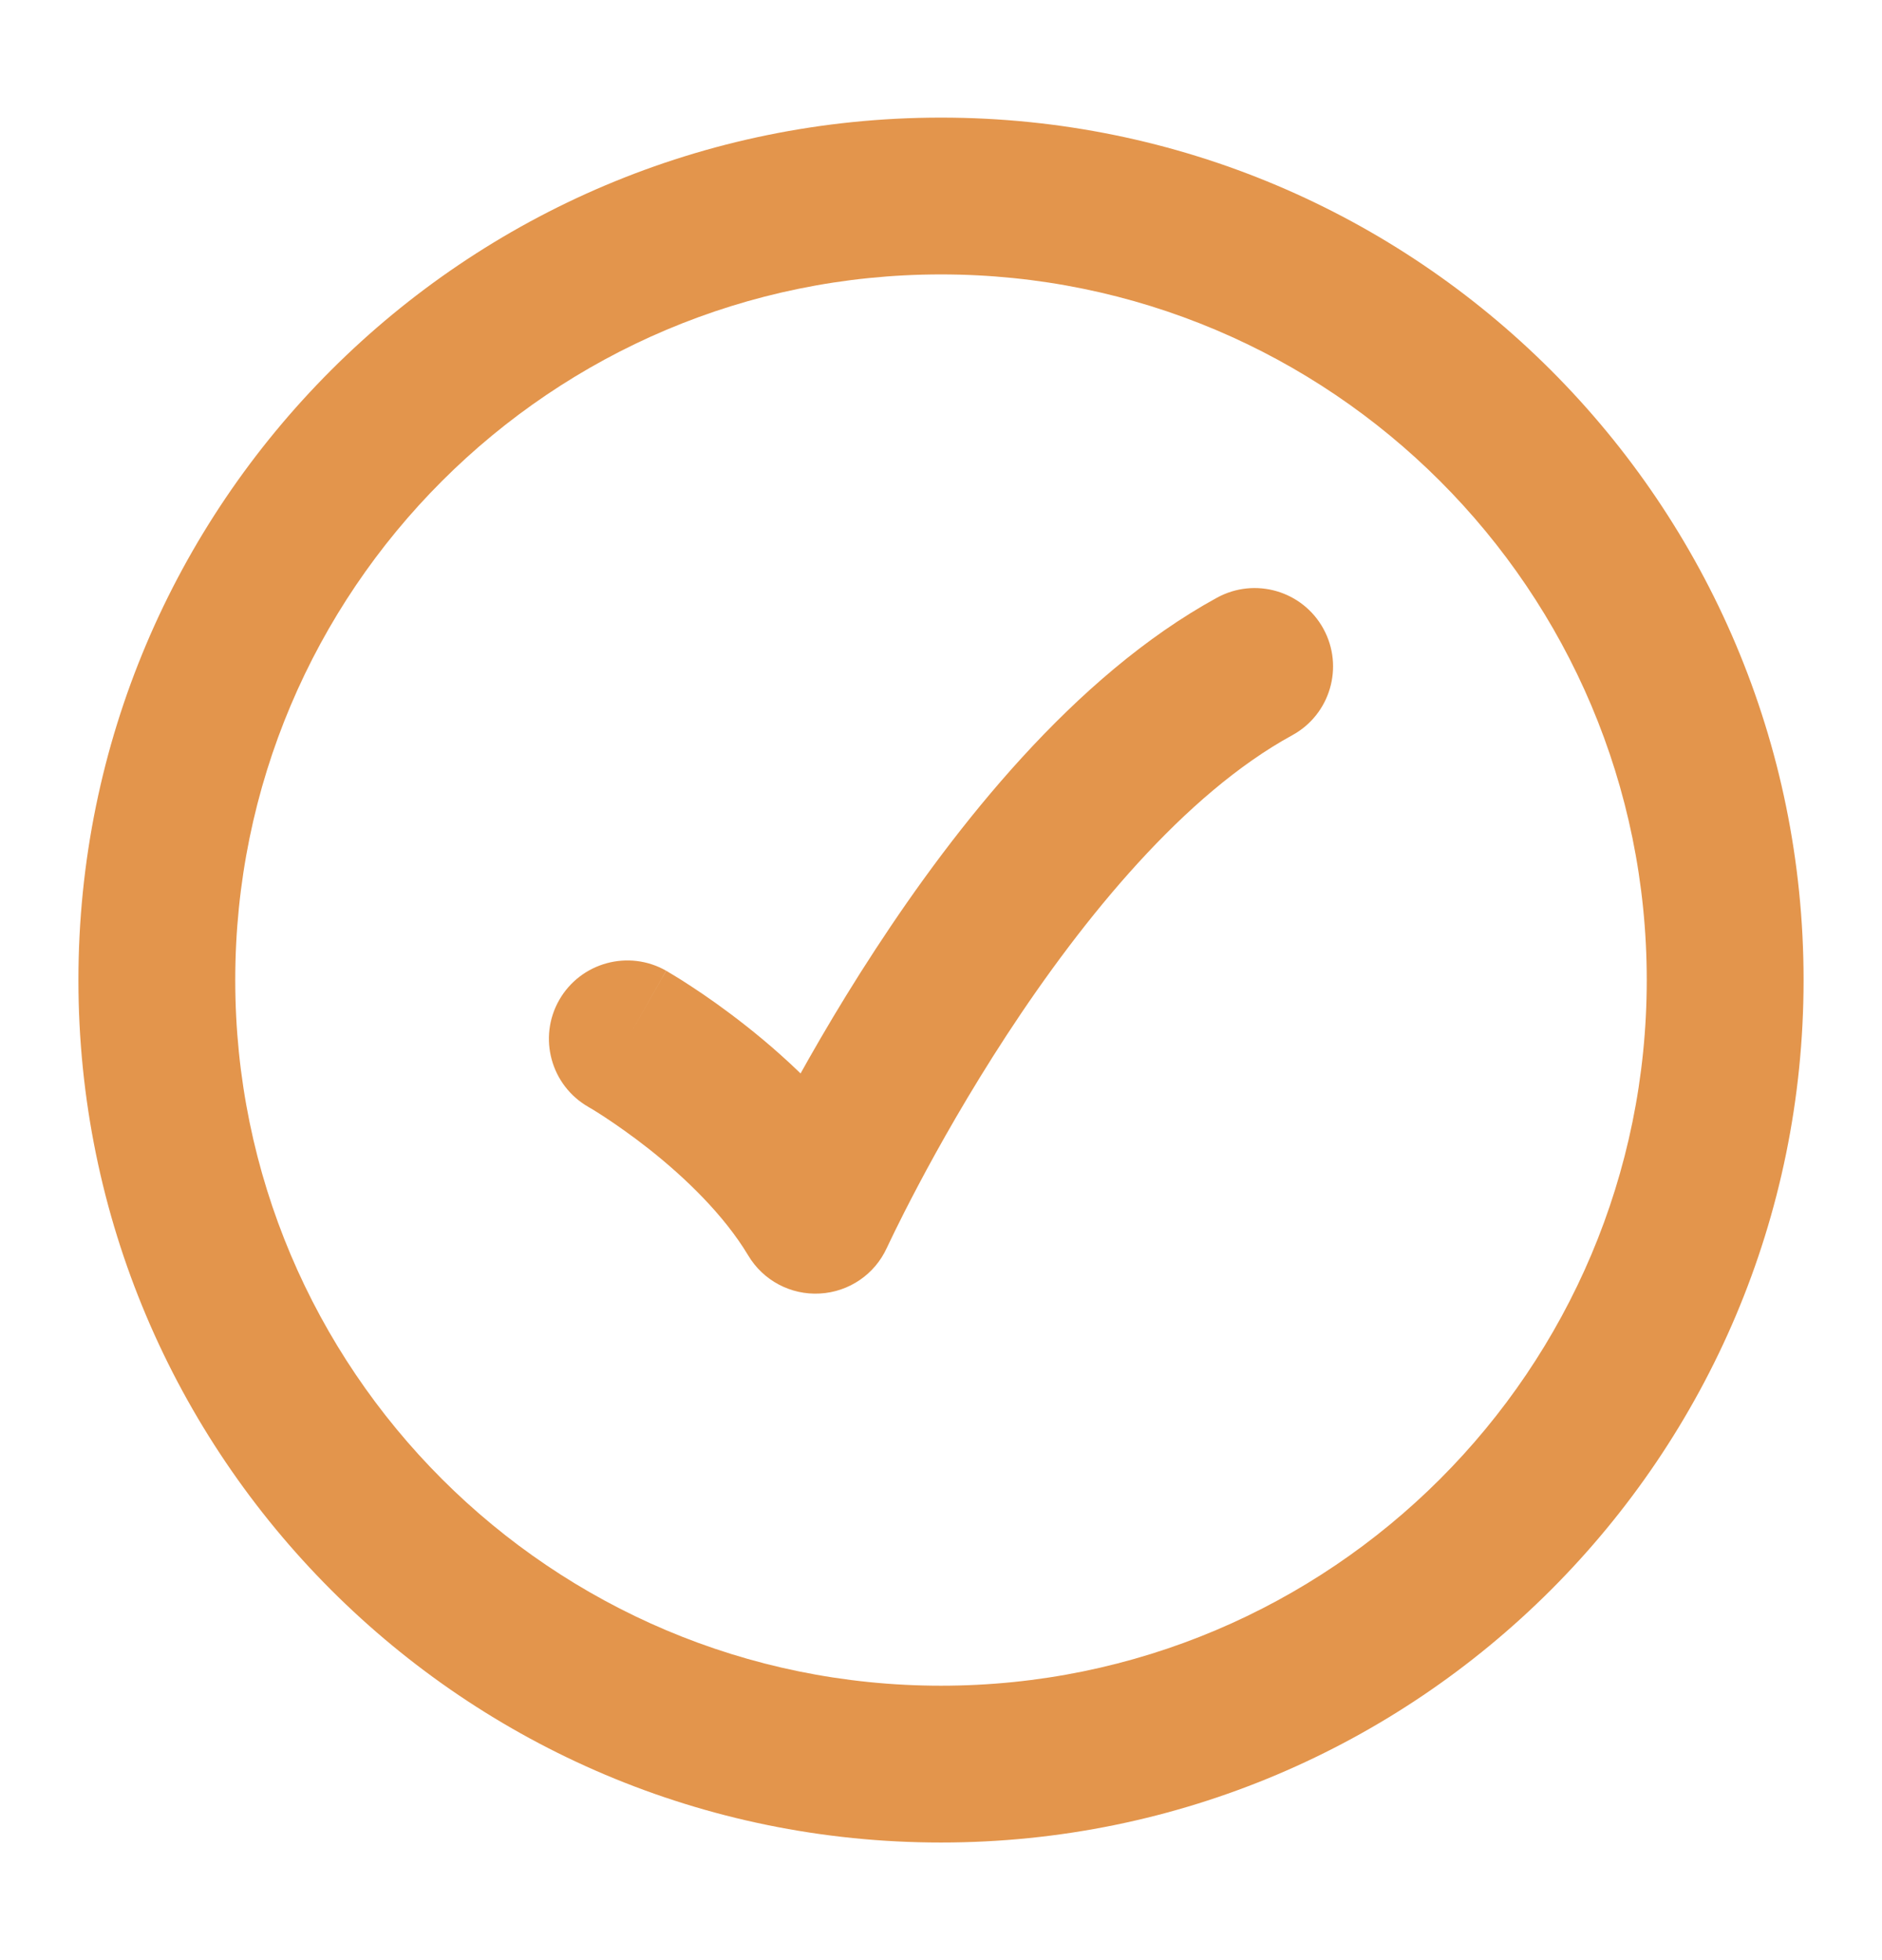 <svg width="24" height="25" viewBox="0 0 24 25" fill="none" xmlns="http://www.w3.org/2000/svg">
<path d="M8.495 12.381C8.016 12.108 7.405 12.275 7.131 12.755C6.858 13.234 7.025 13.845 7.505 14.119L8.495 12.381ZM10.4 15.5L9.542 16.013C9.732 16.332 10.084 16.519 10.455 16.498C10.826 16.478 11.155 16.254 11.309 15.916L10.4 15.5ZM16.48 9.377C16.964 9.112 17.142 8.505 16.877 8.02C16.612 7.536 16.005 7.358 15.52 7.623L16.48 9.377ZM23 12.5C23 6.425 18.075 1.5 12 1.5V3.5C16.971 3.5 21 7.529 21 12.5H23ZM12 1.5C5.925 1.5 1 6.425 1 12.5H3C3 7.529 7.029 3.5 12 3.5V1.5ZM1 12.5C1 18.575 5.925 23.5 12 23.5V21.5C7.029 21.5 3 17.471 3 12.5H1ZM12 23.5C18.075 23.5 23 18.575 23 12.5H21C21 17.471 16.971 21.5 12 21.5V23.5ZM8 13.25C7.505 14.119 7.504 14.119 7.504 14.118C7.504 14.118 7.504 14.118 7.504 14.118C7.504 14.118 7.504 14.118 7.503 14.118C7.503 14.118 7.503 14.118 7.503 14.118C7.503 14.118 7.503 14.118 7.503 14.118C7.505 14.119 7.507 14.12 7.511 14.123C7.519 14.127 7.532 14.135 7.551 14.146C7.587 14.168 7.643 14.203 7.715 14.25C7.857 14.344 8.057 14.482 8.28 14.658C8.737 15.02 9.231 15.494 9.542 16.013L11.258 14.987C10.769 14.169 10.063 13.518 9.52 13.089C9.243 12.87 8.993 12.696 8.81 12.577C8.719 12.517 8.644 12.47 8.59 12.438C8.563 12.421 8.541 12.408 8.525 12.399C8.517 12.394 8.511 12.39 8.506 12.387C8.503 12.386 8.501 12.385 8.499 12.384C8.499 12.383 8.498 12.383 8.497 12.382C8.497 12.382 8.496 12.382 8.496 12.382C8.496 12.382 8.496 12.382 8.496 12.382C8.496 12.381 8.495 12.381 8 13.25ZM10.4 15.5C11.309 15.916 11.309 15.916 11.309 15.916C11.309 15.916 11.309 15.916 11.309 15.916C11.309 15.916 11.309 15.916 11.309 15.916C11.309 15.916 11.31 15.915 11.31 15.915C11.311 15.913 11.312 15.91 11.314 15.906C11.318 15.898 11.324 15.885 11.332 15.868C11.348 15.833 11.374 15.78 11.408 15.71C11.475 15.572 11.577 15.37 11.709 15.12C11.973 14.62 12.358 13.937 12.837 13.203C13.821 11.697 15.108 10.127 16.48 9.377L15.52 7.623C13.691 8.623 12.179 10.553 11.163 12.11C10.642 12.907 10.227 13.645 9.941 14.184C9.798 14.455 9.687 14.676 9.611 14.832C9.573 14.909 9.544 14.971 9.523 15.014C9.513 15.035 9.506 15.052 9.5 15.064C9.497 15.07 9.495 15.074 9.494 15.078C9.493 15.079 9.492 15.081 9.492 15.082C9.491 15.082 9.491 15.083 9.491 15.083C9.491 15.084 9.491 15.084 9.491 15.084C9.491 15.084 9.491 15.084 10.4 15.5Z" fill="#E3954C"/>
</svg>
